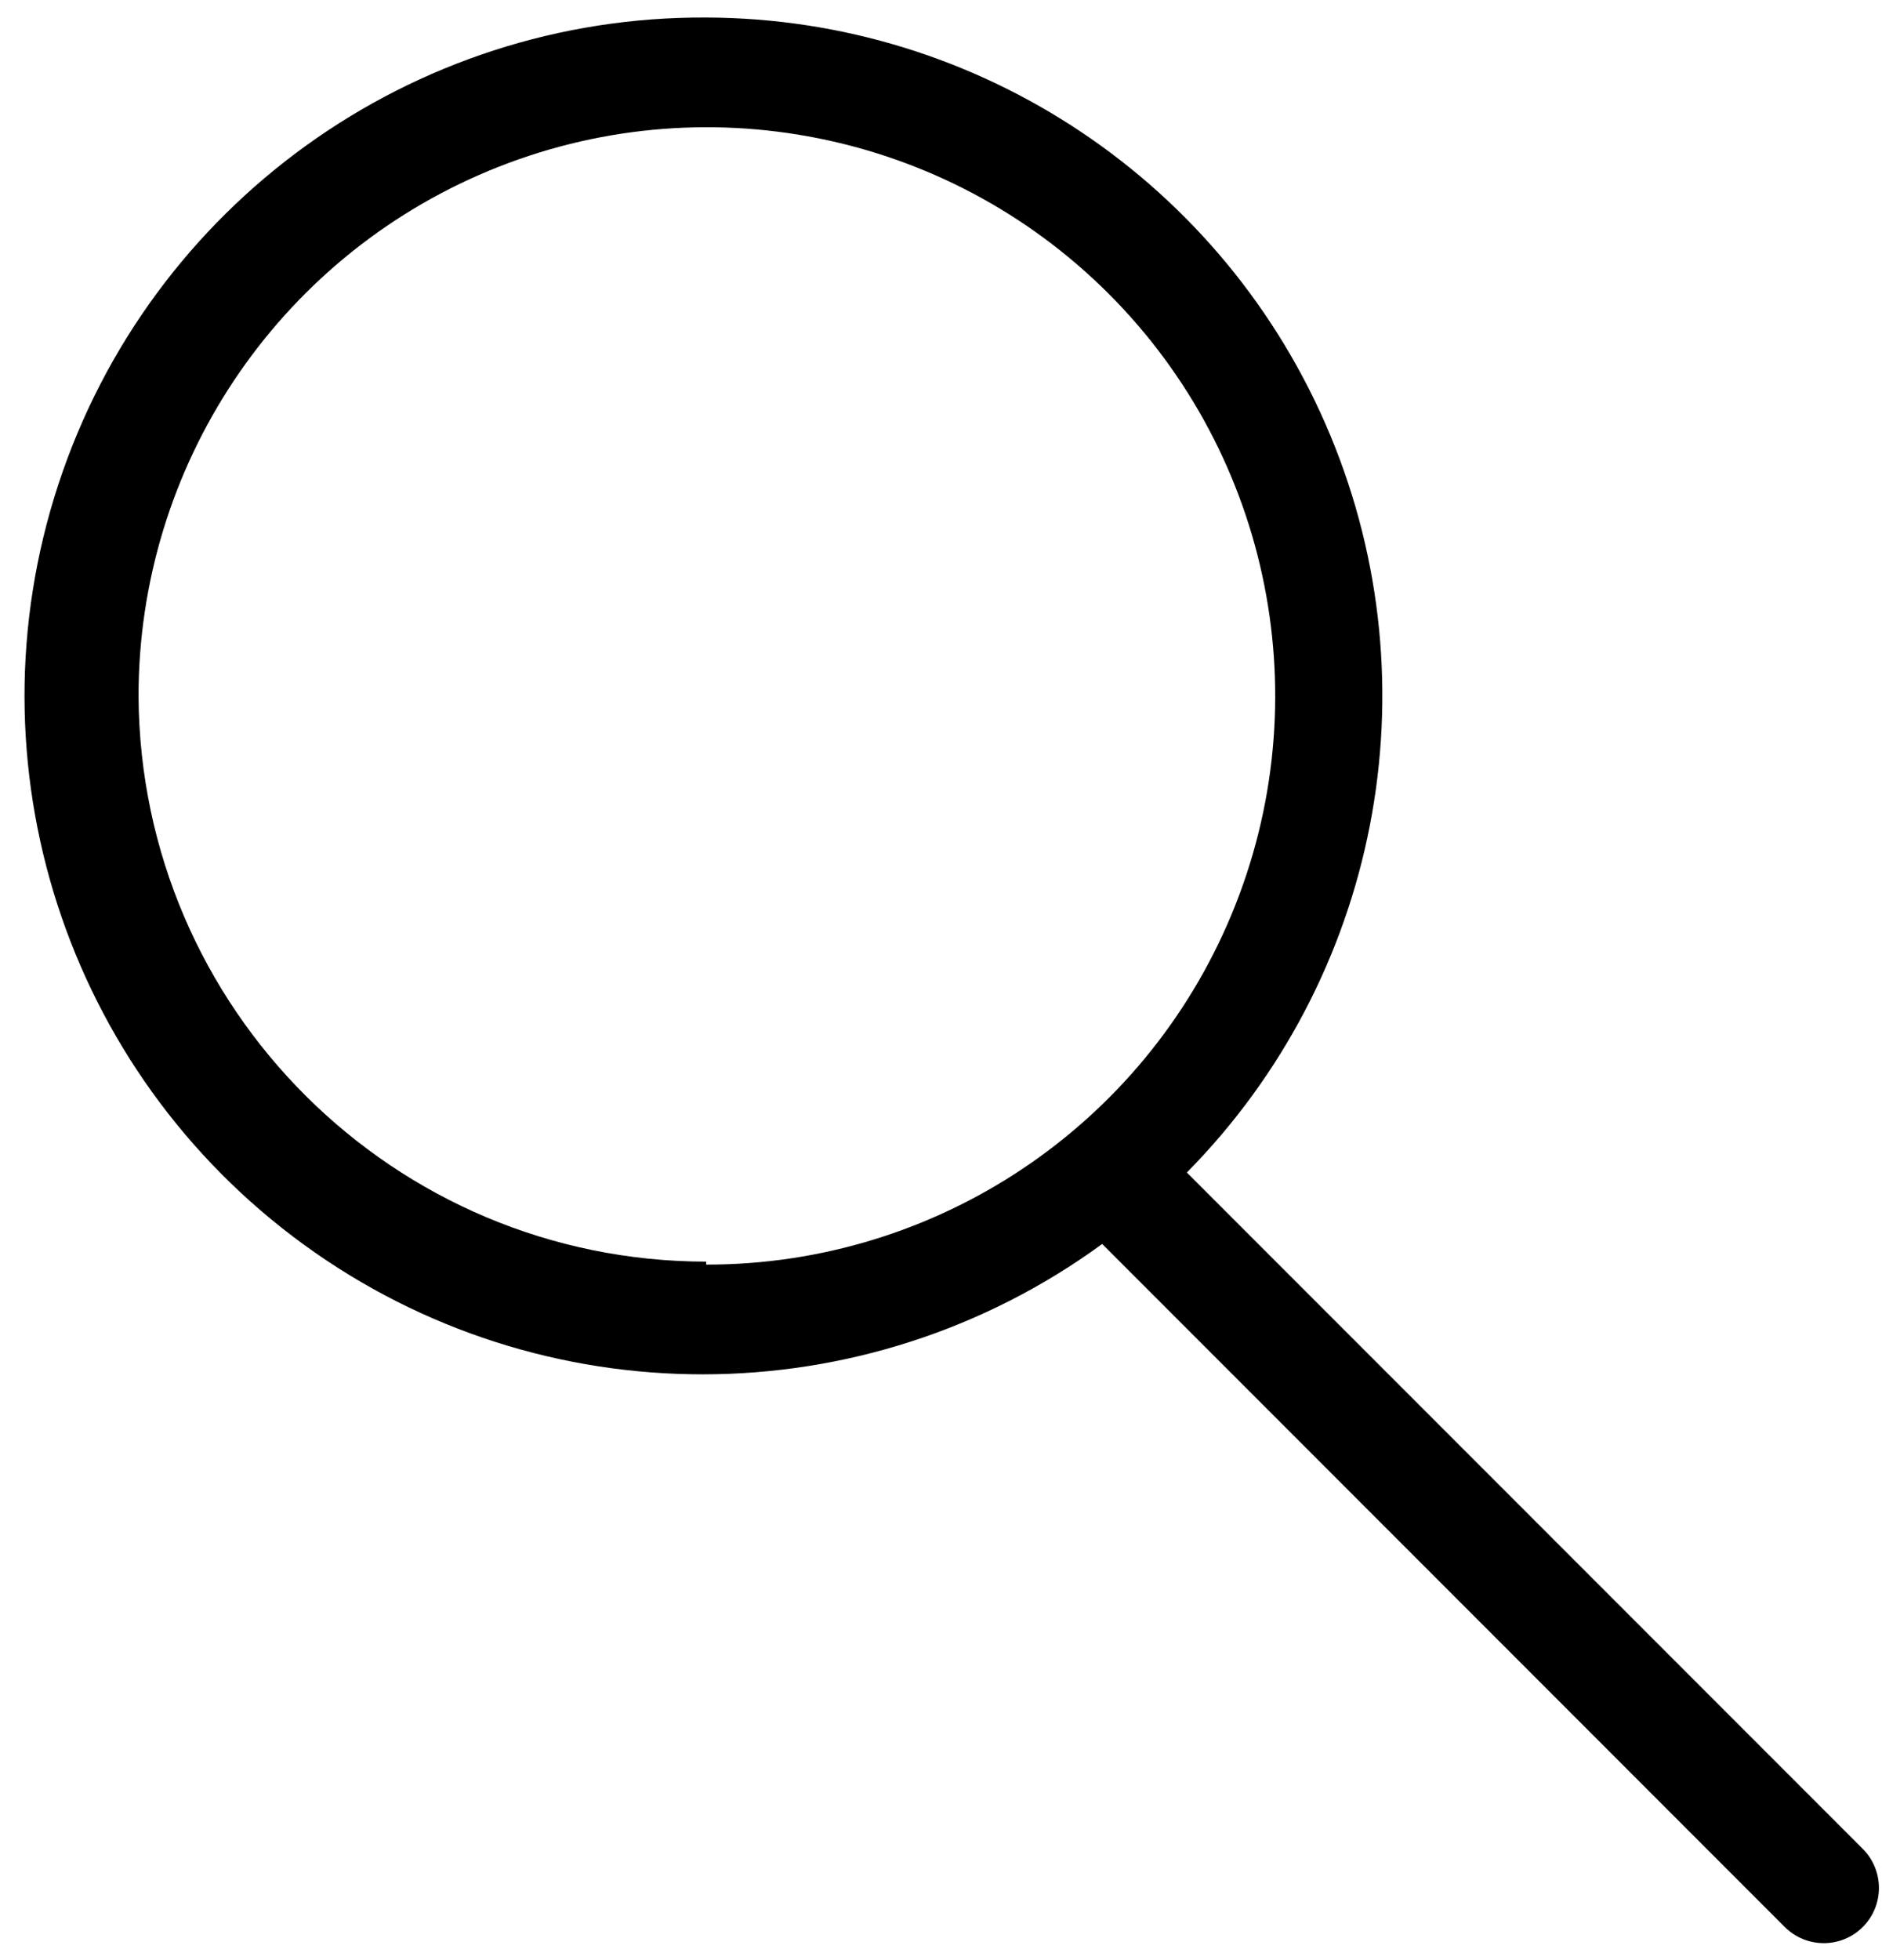 <svg width="49" height="51" viewBox="0 0 49 51" fill="none" xmlns="http://www.w3.org/2000/svg">
<path fill-rule="evenodd" clip-rule="evenodd" d="M34.634 11.322C31.9 4.758 25.495 0.475 18.385 0.456C10.722 0.415 3.908 5.324 1.519 12.605C-0.87 19.887 1.712 27.878 7.91 32.385C14.108 36.892 22.506 36.885 28.697 32.368L46.468 50.14C47.03 50.701 47.939 50.701 48.5 50.14C49.06 49.579 49.06 48.67 48.5 48.108L30.901 30.509C35.896 25.449 37.367 17.885 34.634 11.322ZM32.071 23.779C29.776 29.31 24.373 32.913 18.385 32.905V32.828C10.258 32.818 3.66 26.254 3.607 18.127C3.6 12.139 7.202 6.737 12.733 4.441C18.264 2.146 24.633 3.411 28.867 7.645C33.101 11.88 34.366 18.248 32.071 23.779Z" fill="currentColor"/>
</svg>

